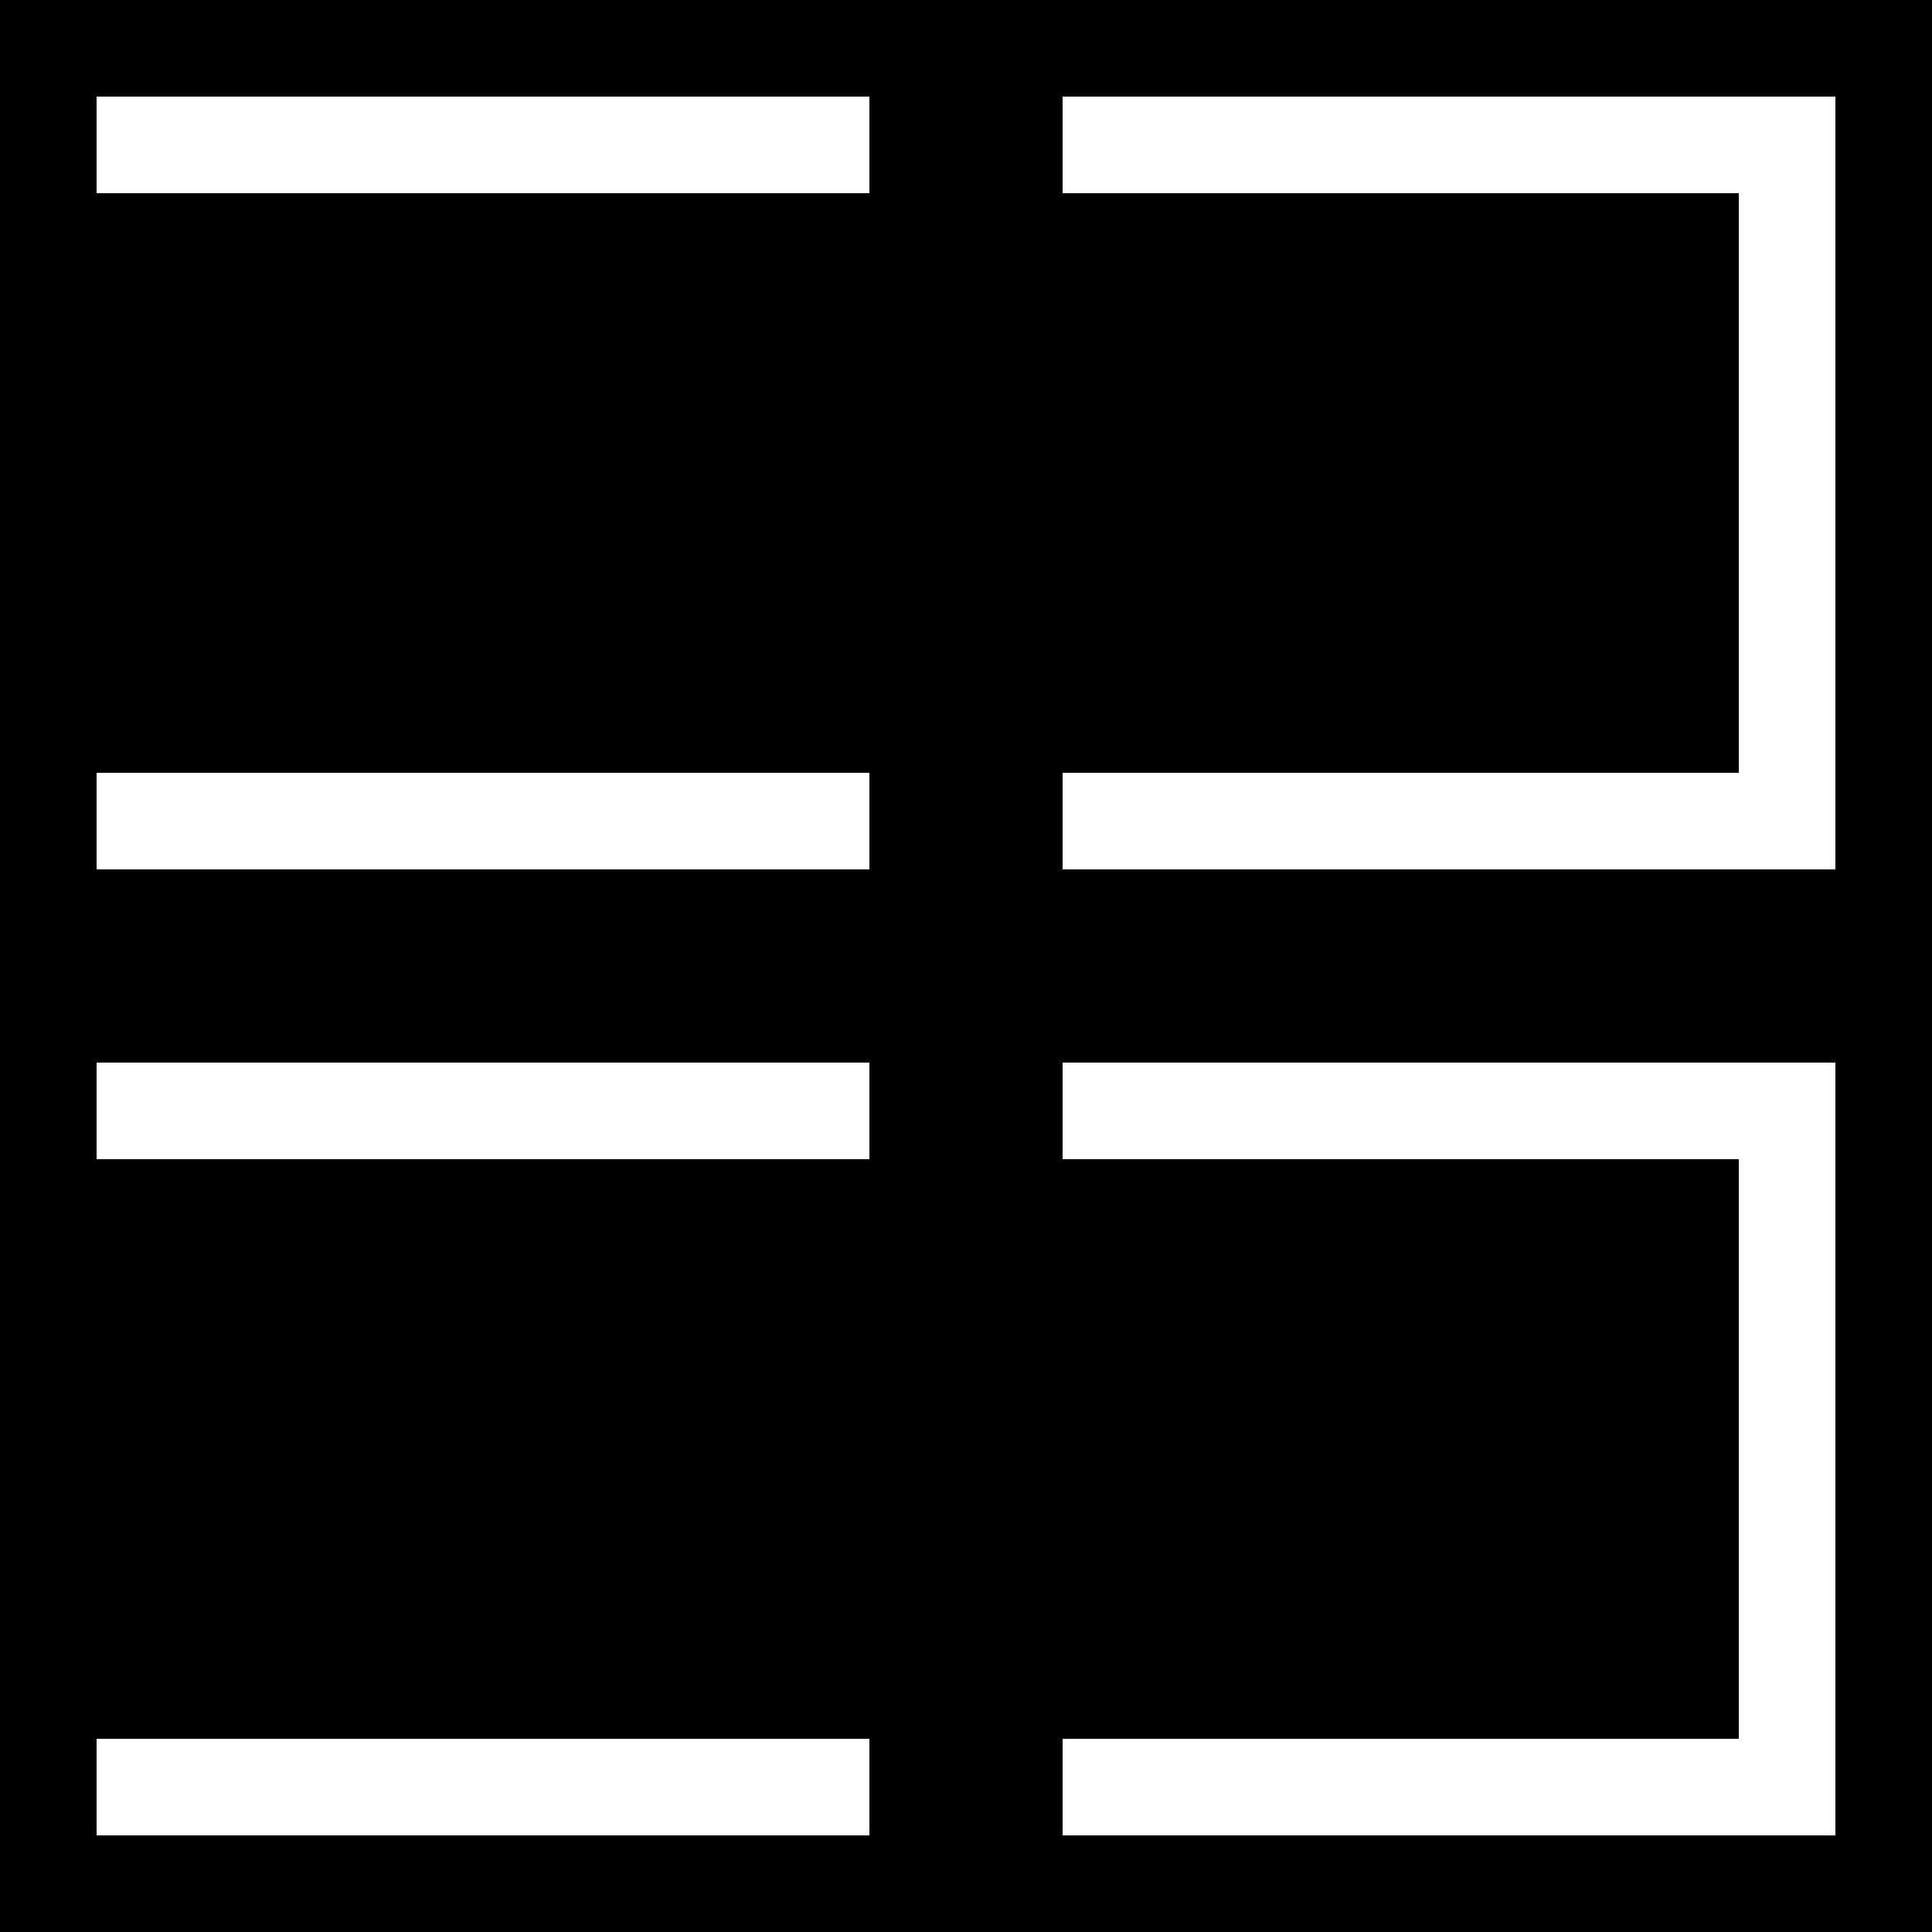 <svg viewBox="0 0 500 500" xmlns="http://www.w3.org/2000/svg">
  <rect width="500" height="500" fill="#000000CC" />

  <polygon points="25,25 225,25 225,50 25,50" fill="#FFFFFFCC"/>
  <polygon points="25,200 225,200 225,225 25,225" fill="#FFFFFFCC"/>

  <polygon points="25,275 225,275 225,300 25,300" fill="#FFFFFFCC"/>
  <polygon points="25,450 225,450 225,475 25,475" fill="#FFFFFFCC"/>

  <polygon points="275,25 475,25 475,225 275,225 275,200 450,200 450,50 275,50" fill="#FFFFFFCC"/>

  <polygon points="275,275 475,275 475,475 275,475 275,450 450,450 450,300 275,300" fill="#FFFFFFCC"/>
</svg>
